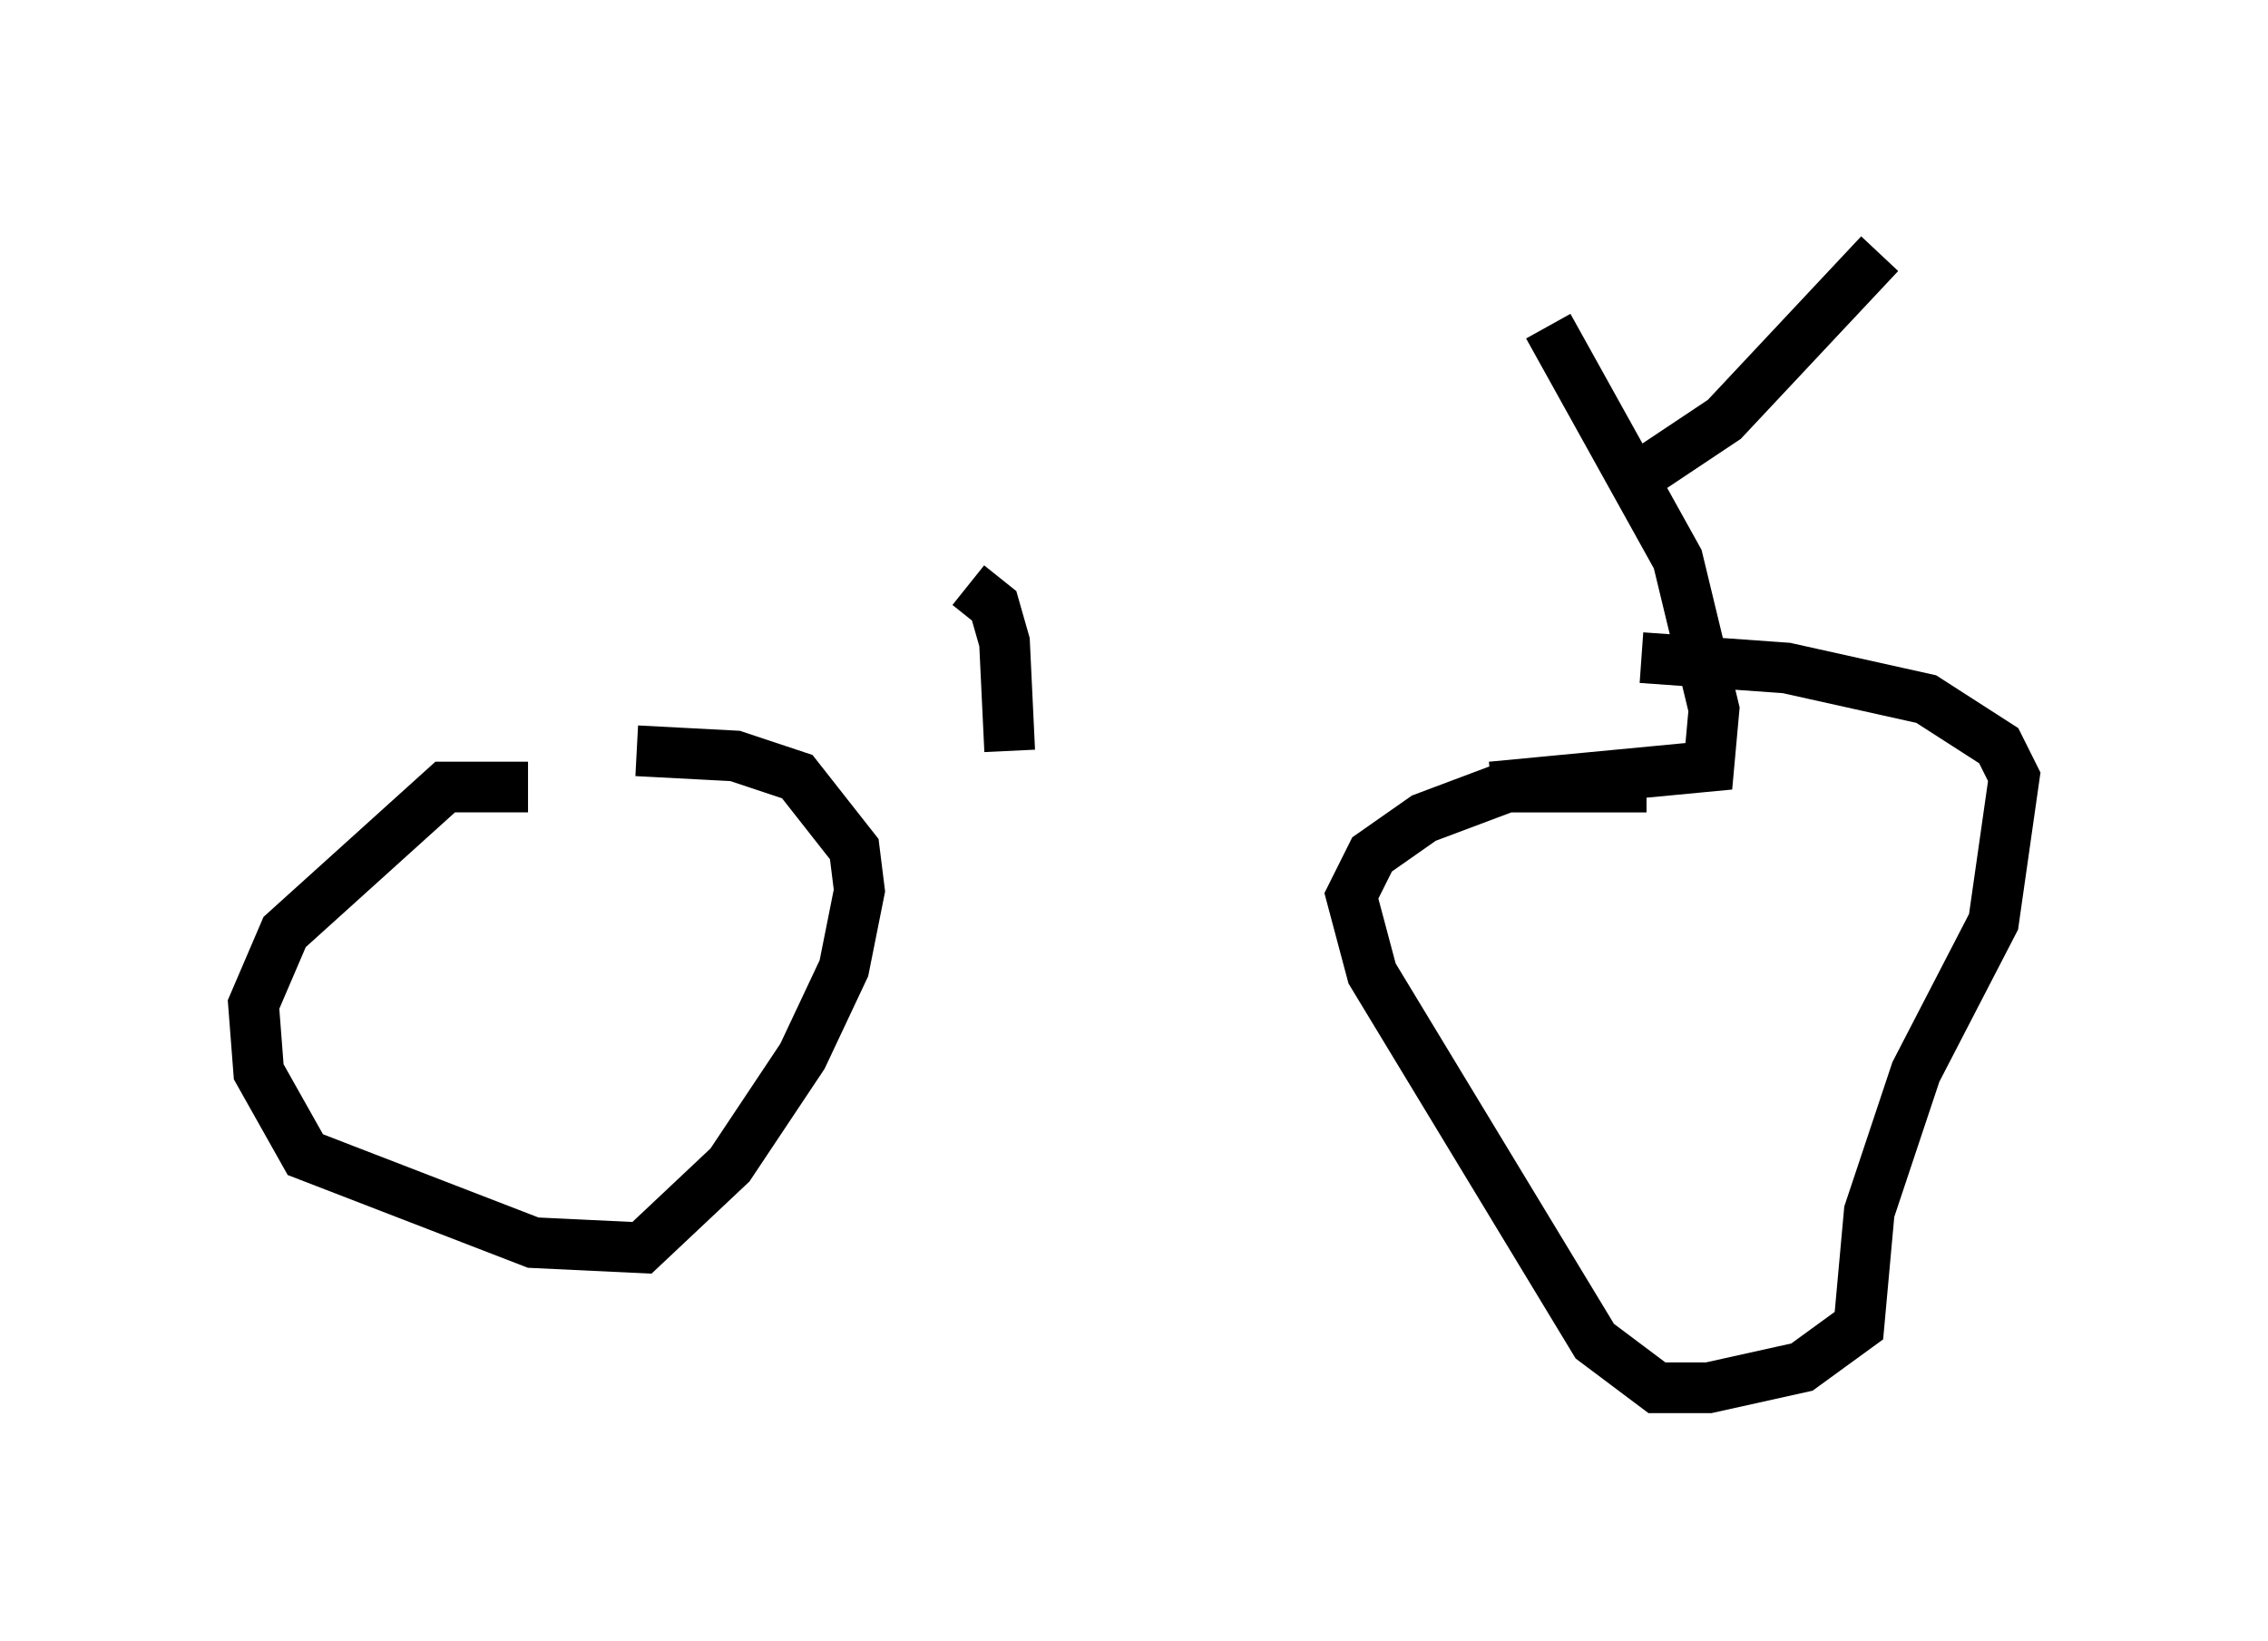 <?xml version="1.0" encoding="utf-8" ?>
<svg baseProfile="full" height="32.356" version="1.1" width="44.709" xmlns="http://www.w3.org/2000/svg" xmlns:ev="http://www.w3.org/2001/xml-events" xmlns:xlink="http://www.w3.org/1999/xlink"><defs /><rect fill="white" height="32.356" width="44.709" x="0" y="0" /><path d="M8.675, 15.515 m20.723, 0.0 l4.288, -0.408 0.102, -1.123 l-0.715, -2.96 -2.552, -4.594 m6.533, -1.429 l-3.063, 3.267 -1.838, 1.225 m-21.744, 6.023 l-1.633, 0.0 -3.165, 2.858 l-0.613, 1.429 0.102, 1.327 l0.919, 1.633 4.492, 1.735 l2.144, 0.102 1.735, -1.633 l1.429, -2.144 0.817, -1.735 l0.306, -1.531 -0.102, -0.817 l-1.123, -1.429 -1.225, -0.408 l-1.94, -0.102 m19.906, 0.715 l-2.756, 0.0 -1.633, 0.613 l-1.021, 0.715 -0.408, 0.817 l0.408, 1.531 4.39, 7.248 l1.225, 0.919 1.021, 0.0 l1.838, -0.408 1.123, -0.817 l0.204, -2.246 0.919, -2.756 l1.531, -2.96 0.408, -2.858 l-0.306, -0.613 -1.429, -0.919 l-2.756, -0.613 -2.858, -0.204 m-12.454, 1.838 l-0.102, -2.144 -0.204, -0.715 l-0.51, -0.408 " fill="none" stroke="black" stroke-width="1" /></svg>